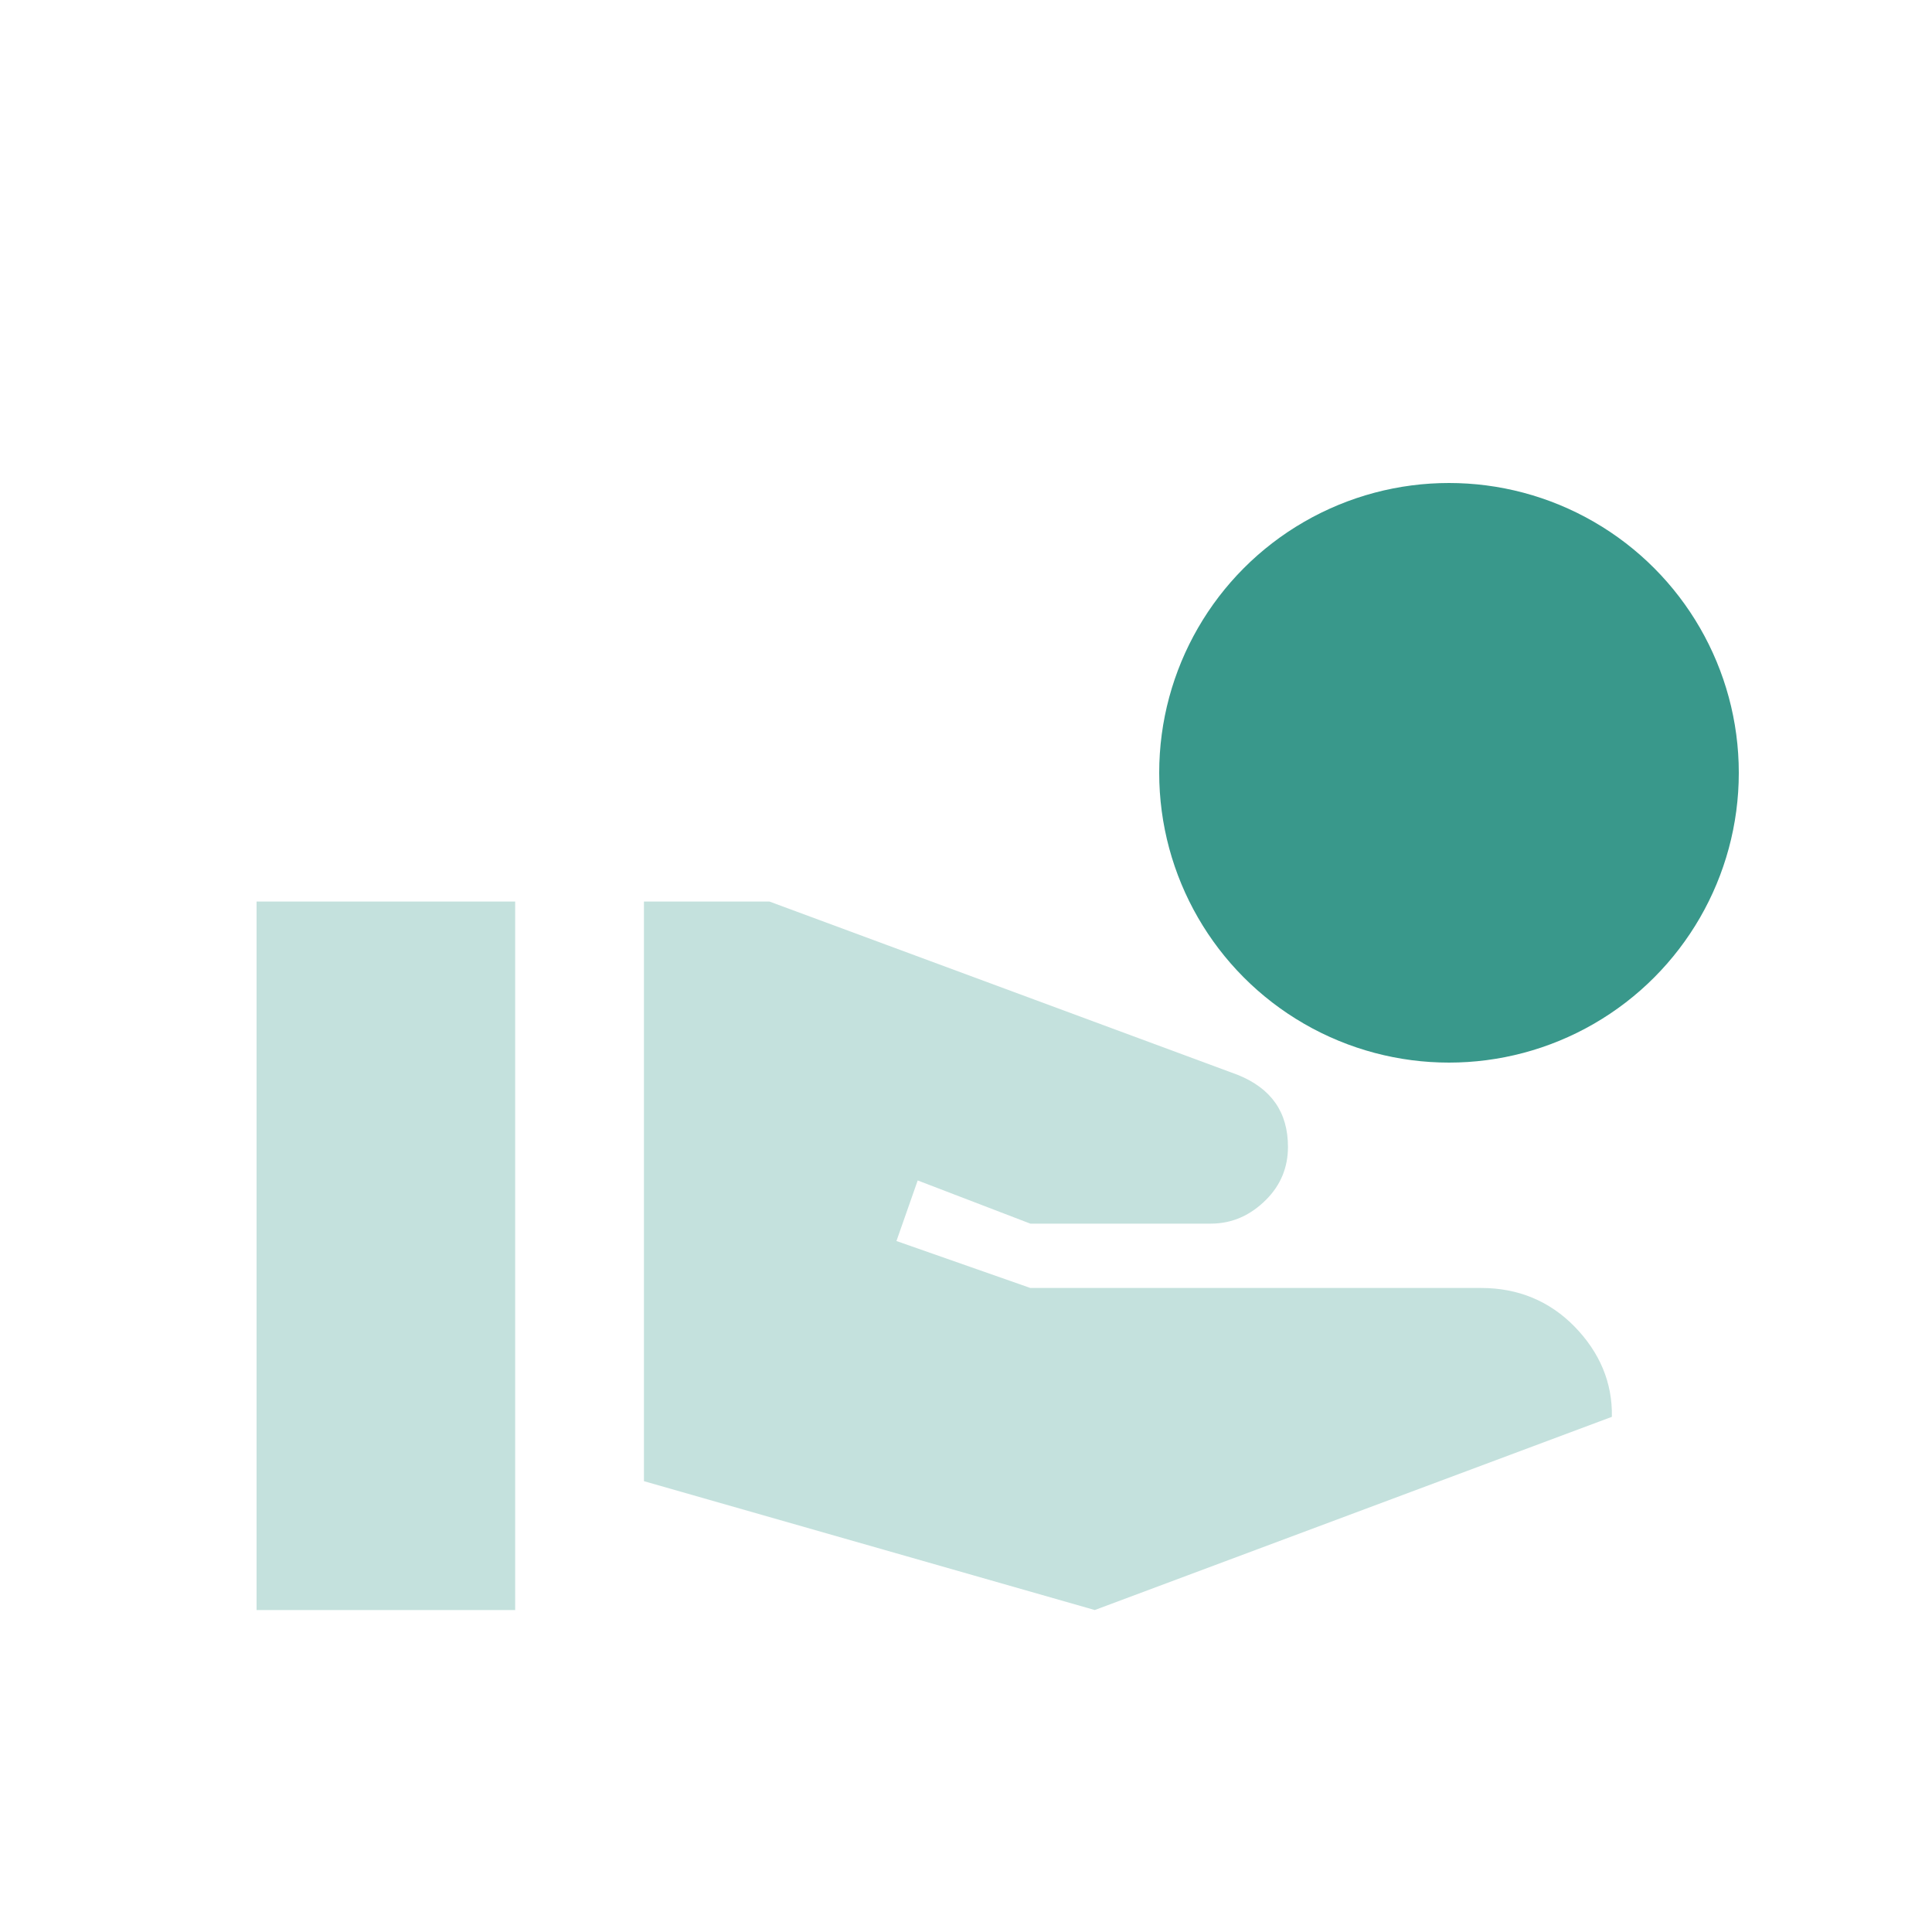 <svg width="20" height="20" viewBox="0 0 20 20" fill="none" xmlns="http://www.w3.org/2000/svg">
<path d="M16.3 13.733C16.04 13.467 15.713 13.333 15.333 13.333H10.666L9.28 12.847L9.5 12.22L10.666 12.667H12.533C12.766 12.667 12.953 12.573 13.106 12.42C13.26 12.267 13.333 12.08 13.333 11.873C13.333 11.513 13.16 11.267 12.813 11.127L7.966 9.333H6.666V15.333L11.333 16.667L16.686 14.667C16.693 14.313 16.56 14 16.3 13.733ZM5.333 9.333H2.656V16.667H5.333V9.333Z" fill="#C4E1DD"/>
<circle cx="15" cy="8" r="3" fill="#39988B"/>
</svg>
